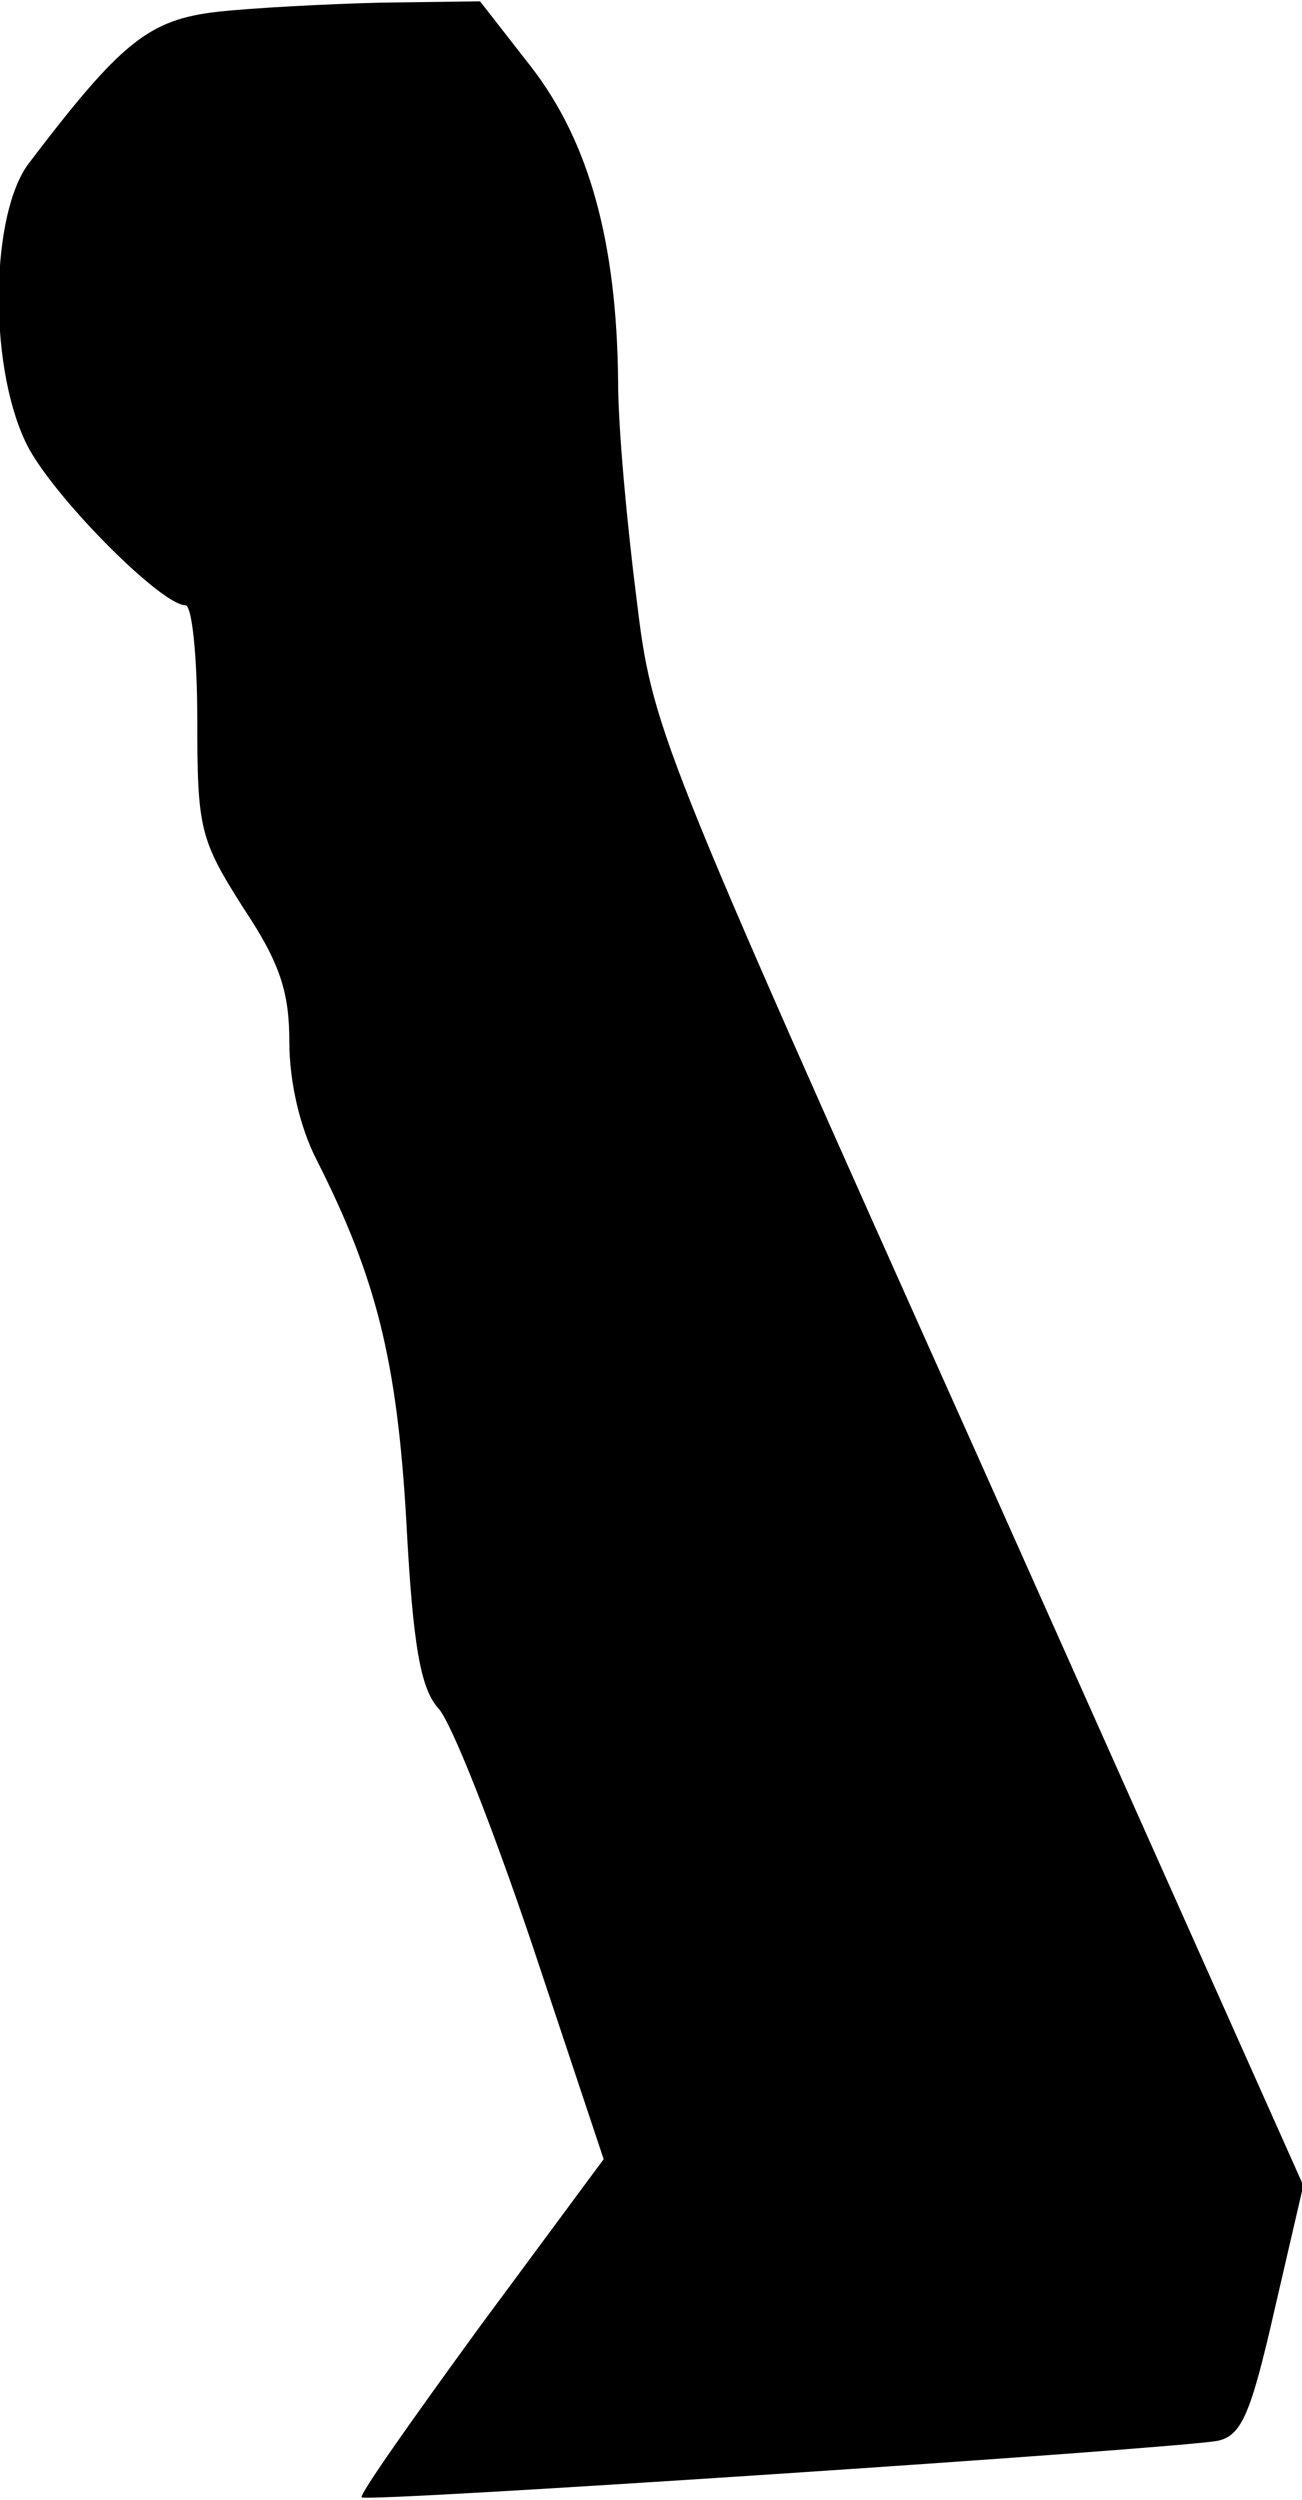 <?xml version="1.0" standalone="no"?>
<!DOCTYPE svg PUBLIC "-//W3C//DTD SVG 20010904//EN"
 "http://www.w3.org/TR/2001/REC-SVG-20010904/DTD/svg10.dtd">
<svg version="1.0" xmlns="http://www.w3.org/2000/svg"
 width="99pt" height="190pt" viewBox="0 0 99 190"
 preserveAspectRatio="xMidYMid meet">
<g transform="translate(0,190) scale(0.1,-0.1)"
fill="#000000" stroke="none">
<path fill="#000000" stroke="none" d="M165 1891 c-52 -6 -73 -23 -143 -115
-29 -38 -31 -151 -3 -211 17 -38 103 -125 122 -125 5 0 9 -39 9 -87 0 -83 2
-91 35 -143 28 -42 35 -64 35 -102 0 -30 8 -65 21 -90 45 -89 61 -152 68 -275
5 -95 11 -126 24 -141 10 -10 42 -92 72 -181 l54 -162 -94 -127 c-51 -70 -92
-128 -90 -130 4 -4 620 37 651 43 18 4 25 20 43 99 l22 95 -247 553 c-245 547
-248 554 -260 653 -7 55 -14 129 -14 165 -1 106 -22 182 -66 239 l-39 50 -75
-1 c-41 -1 -98 -4 -125 -7z"/>
</g>
</svg>
